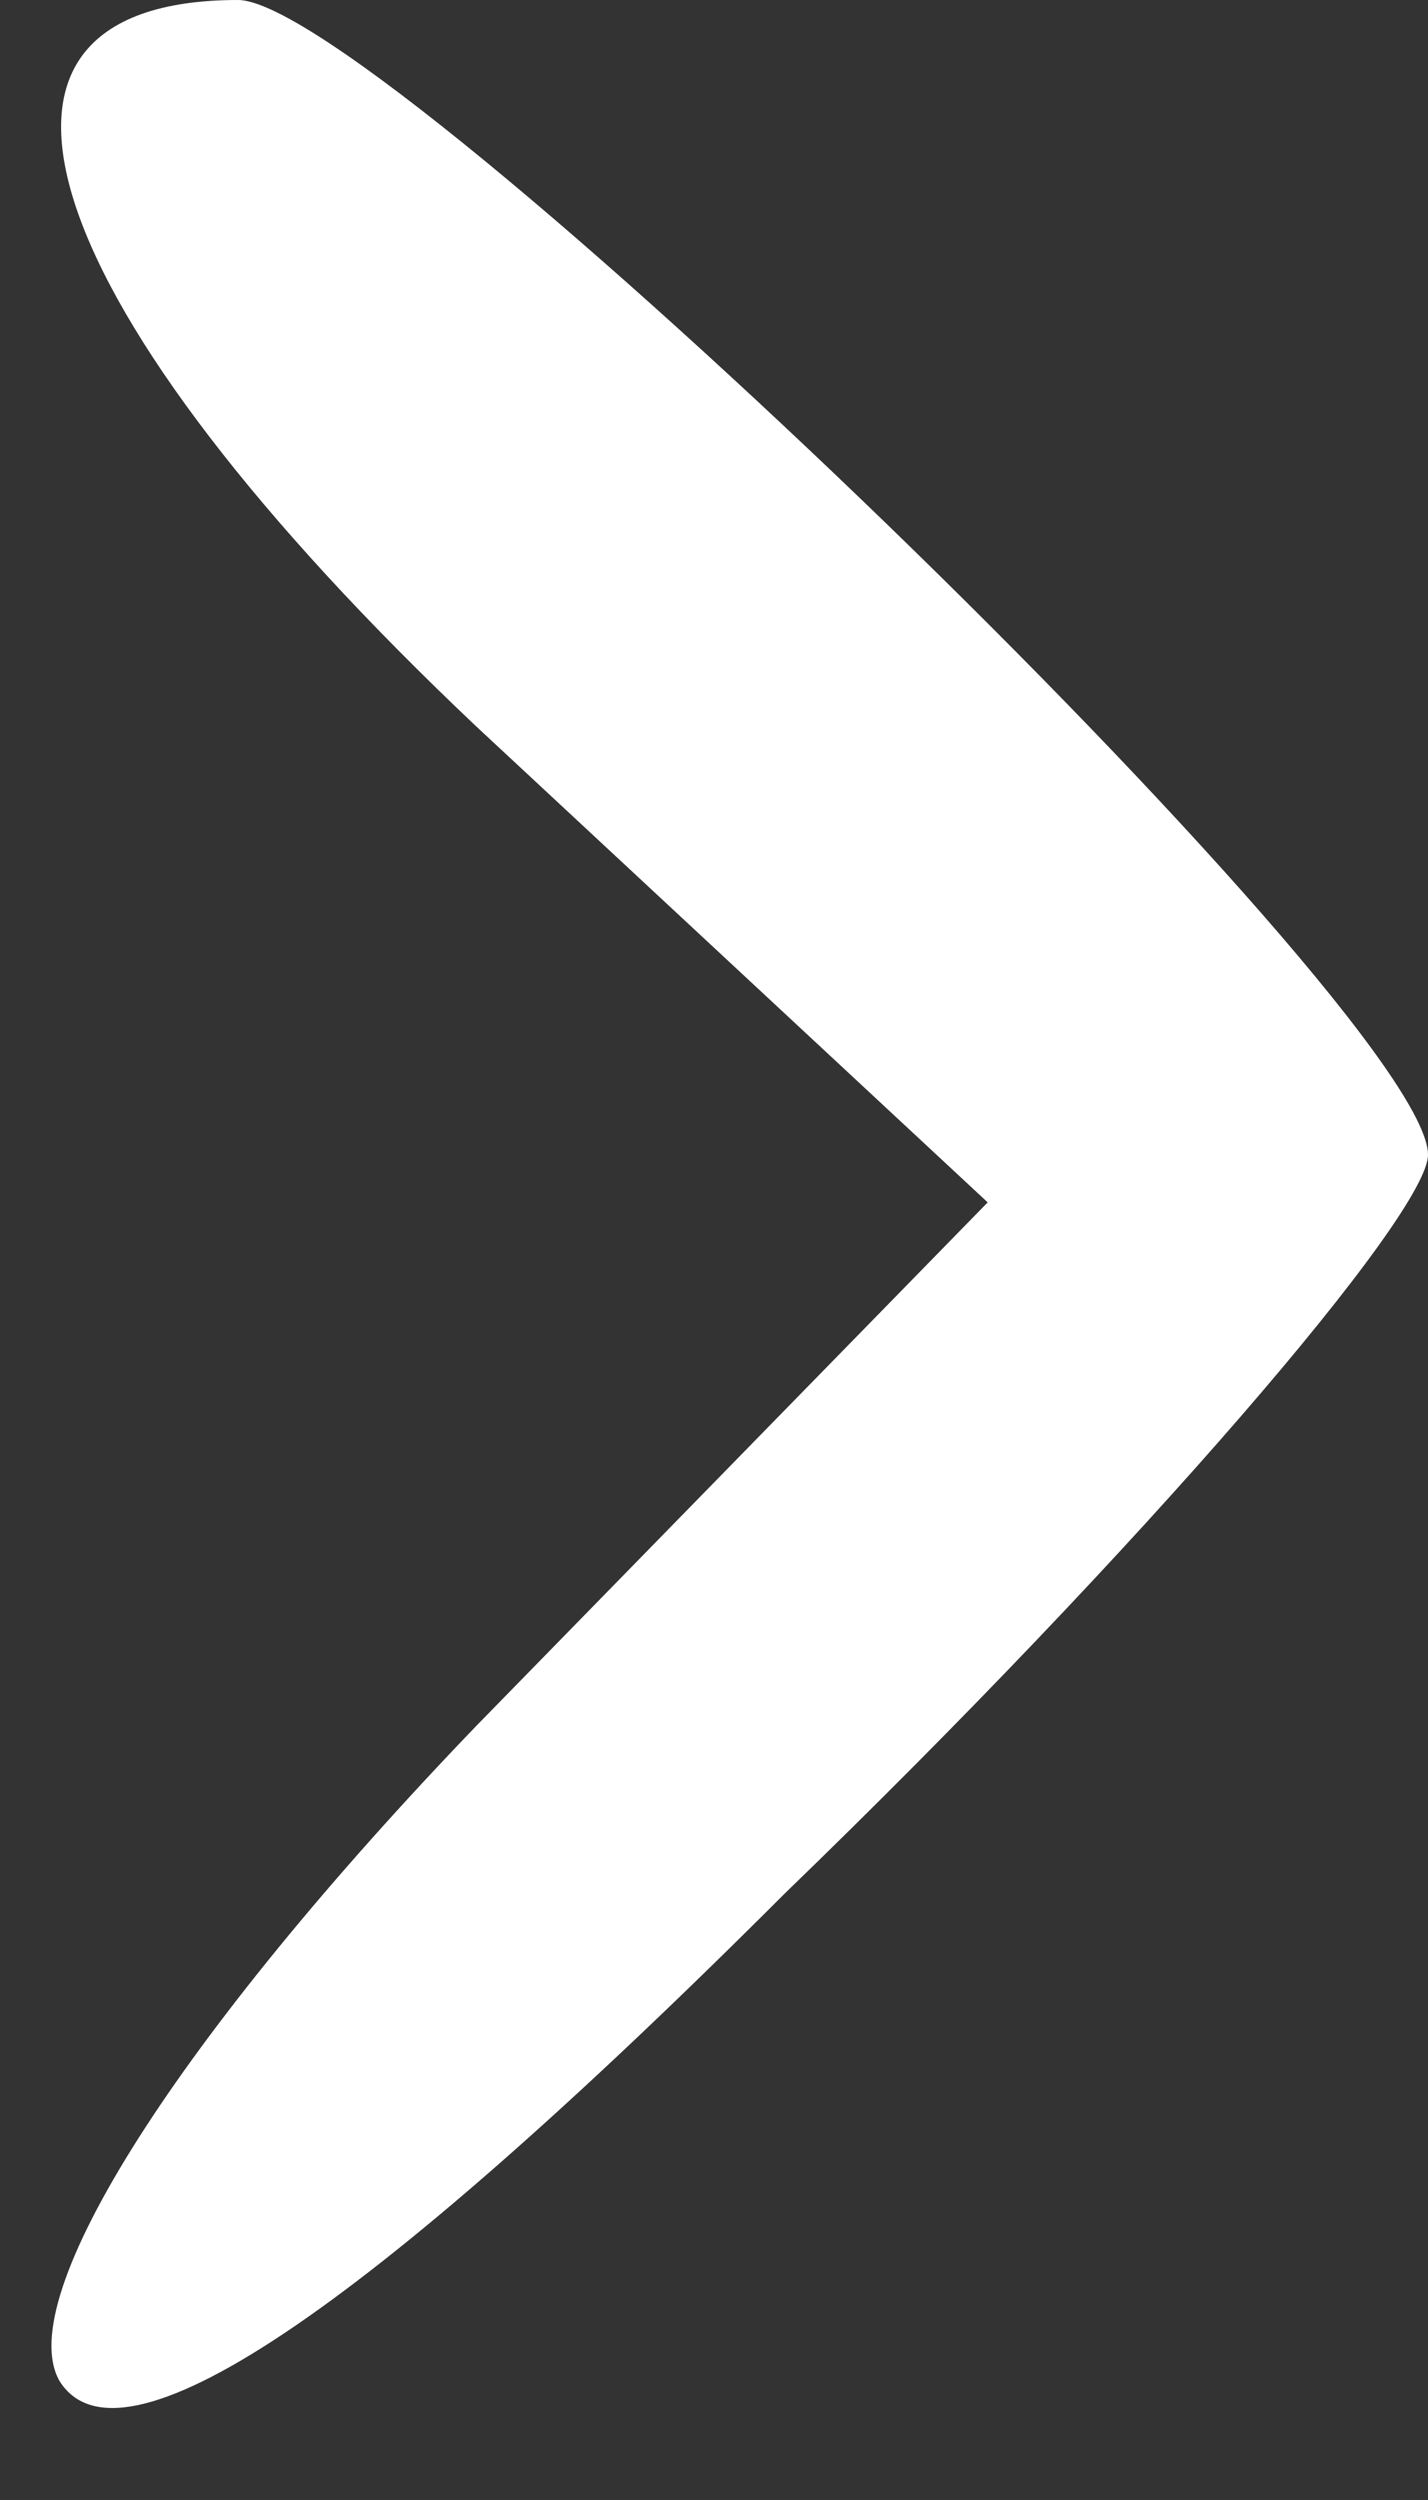 <!DOCTYPE svg PUBLIC "-//W3C//DTD SVG 20010904//EN" "http://www.w3.org/TR/2001/REC-SVG-20010904/DTD/svg10.dtd">
<svg version="1.0" xmlns="http://www.w3.org/2000/svg" width="12px" height="21px" viewBox="0 0 120 210" preserveAspectRatio="xMidYMid meet">
<rect x="0" y="0" width="120" height="210" fill="#333333" stroke="none"/>
<g id="layer101" fill="#ffffff" stroke="none">
 <path d="M5 200 c-4 -7 10 -29 35 -55 l43 -44 -43 -40 c-37 -35 -46 -61 -20 -61 12 0 100 85 100 97 0 5 -24 33 -54 62 -36 36 -56 49 -61 41z"/>
 </g>

</svg>